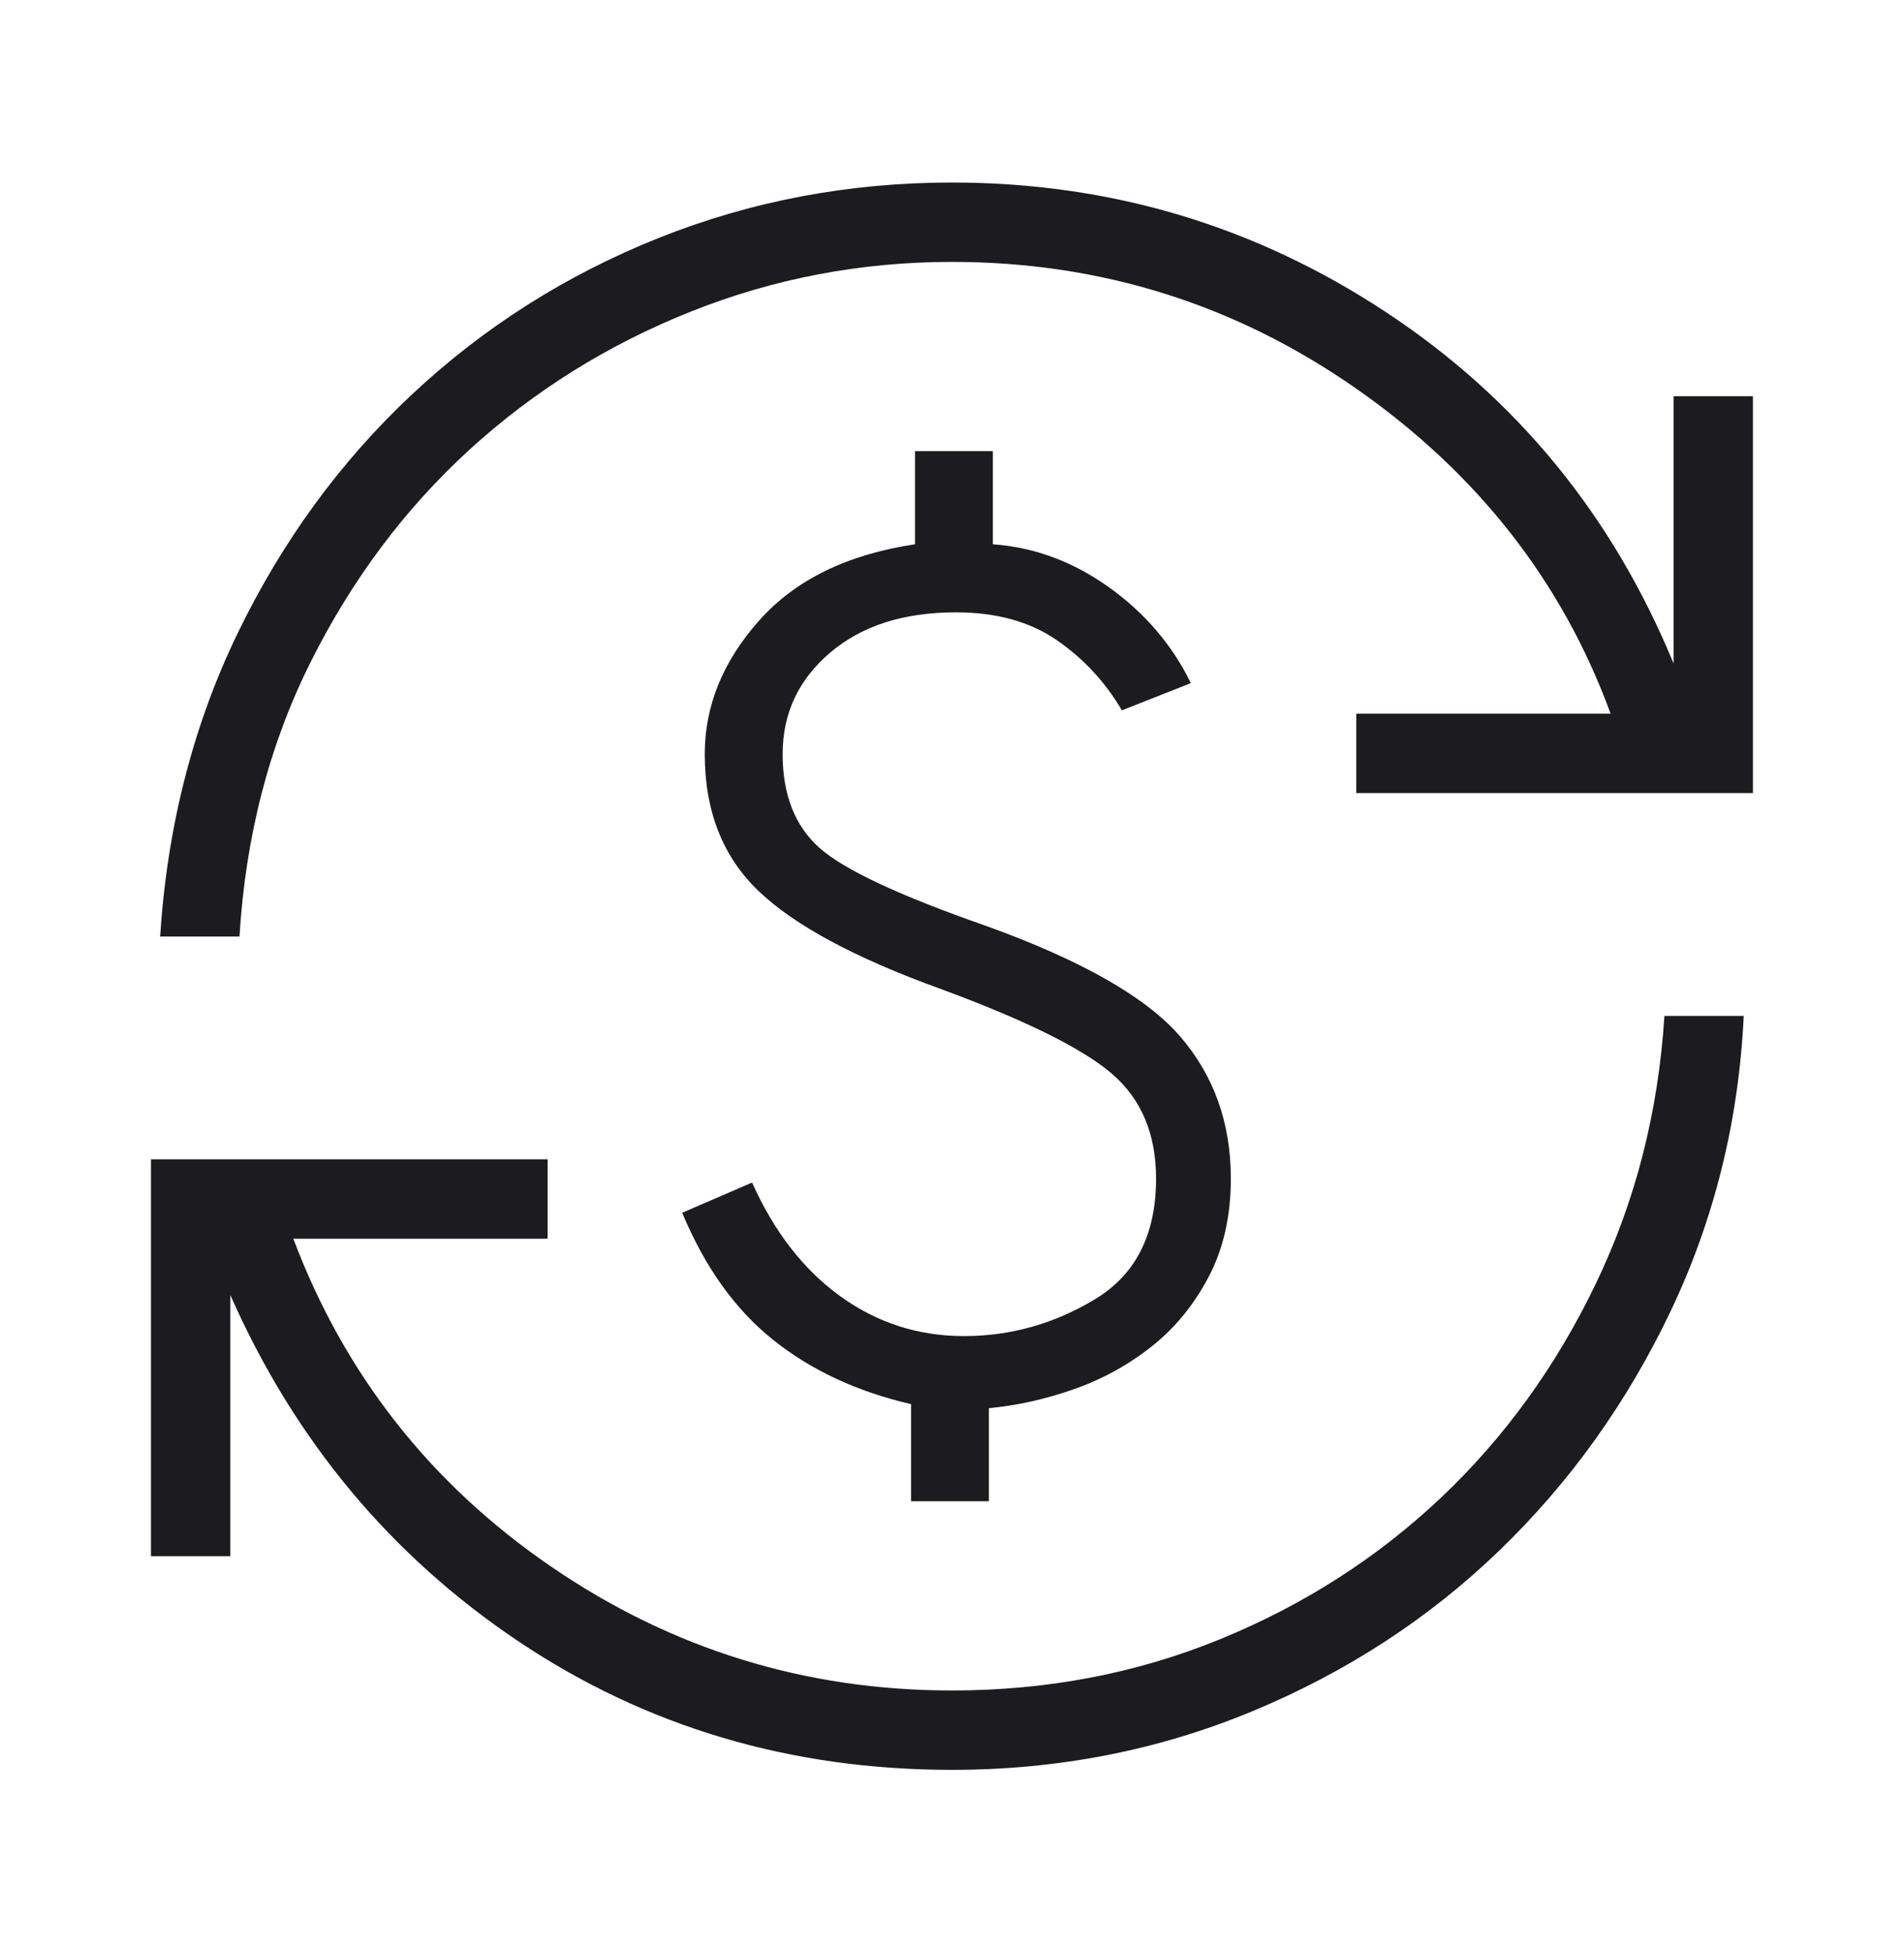 <svg width="40" height="41" viewBox="0 0 40 41" fill="none" xmlns="http://www.w3.org/2000/svg">
<mask id="mask0_10495_1380" style="mask-type:alpha" maskUnits="userSpaceOnUse" x="0" y="0" width="40" height="41">
<rect y="0.5" width="40" height="40" fill="#D9D9D9"/>
</mask>
<g mask="url(#mask0_10495_1380)">
<path d="M19.999 37.167C16.61 37.167 13.573 36.266 10.887 34.465C8.201 32.664 6.185 30.241 4.839 27.196V32.68H3.172V24.346H11.505V26.013H6.162C7.239 28.868 9.044 31.163 11.577 32.898C14.111 34.633 16.918 35.5 19.999 35.5C21.997 35.5 23.873 35.142 25.629 34.425C27.384 33.708 28.93 32.718 30.267 31.457C31.603 30.195 32.689 28.697 33.523 26.963C34.358 25.229 34.839 23.353 34.967 21.334H36.633C36.527 23.541 36.015 25.606 35.1 27.529C34.184 29.452 32.984 31.129 31.499 32.561C30.014 33.993 28.283 35.118 26.306 35.938C24.33 36.757 22.228 37.167 19.999 37.167ZM19.14 31.526V29.487C18.005 29.224 17.039 28.774 16.241 28.136C15.443 27.499 14.807 26.609 14.332 25.468L15.8 24.834C16.262 25.865 16.879 26.661 17.651 27.22C18.424 27.778 19.29 28.058 20.249 28.058C21.23 28.058 22.148 27.8 23.004 27.284C23.86 26.768 24.287 25.923 24.287 24.75C24.287 23.816 23.979 23.083 23.363 22.551C22.746 22.02 21.542 21.423 19.749 20.763C17.961 20.116 16.69 19.432 15.937 18.712C15.183 17.992 14.806 17.032 14.806 15.834C14.806 14.823 15.186 13.89 15.946 13.034C16.706 12.178 17.798 11.643 19.223 11.43V9.474H20.858V11.43C21.73 11.492 22.543 11.793 23.299 12.334C24.054 12.874 24.627 13.545 25.018 14.346L23.569 14.917C23.219 14.321 22.762 13.829 22.198 13.441C21.634 13.053 20.928 12.859 20.082 12.859C18.982 12.859 18.1 13.142 17.436 13.709C16.773 14.275 16.442 14.983 16.442 15.834C16.442 16.684 16.697 17.339 17.207 17.798C17.718 18.258 18.892 18.808 20.73 19.449C22.73 20.171 24.084 20.944 24.794 21.766C25.503 22.589 25.858 23.584 25.858 24.75C25.858 25.534 25.703 26.221 25.393 26.811C25.083 27.401 24.683 27.89 24.193 28.277C23.702 28.665 23.157 28.965 22.556 29.175C21.956 29.385 21.362 29.517 20.775 29.571V31.526H19.14ZM3.364 19.667C3.514 17.353 4.057 15.229 4.994 13.295C5.931 11.361 7.153 9.689 8.659 8.279C10.166 6.869 11.891 5.775 13.836 4.998C15.78 4.222 17.834 3.833 19.999 3.833C23.324 3.833 26.361 4.739 29.111 6.551C31.861 8.363 33.877 10.824 35.159 13.933V8.321H36.826V16.654H28.493V14.987H33.836C32.823 12.218 31.044 9.945 28.501 8.167C25.957 6.389 23.123 5.5 19.999 5.5C18.087 5.5 16.258 5.848 14.514 6.543C12.769 7.239 11.217 8.207 9.859 9.447C8.502 10.688 7.39 12.175 6.523 13.909C5.656 15.643 5.159 17.562 5.031 19.667H3.364Z" fill="#1C1B1F"/>
</g>
</svg>
